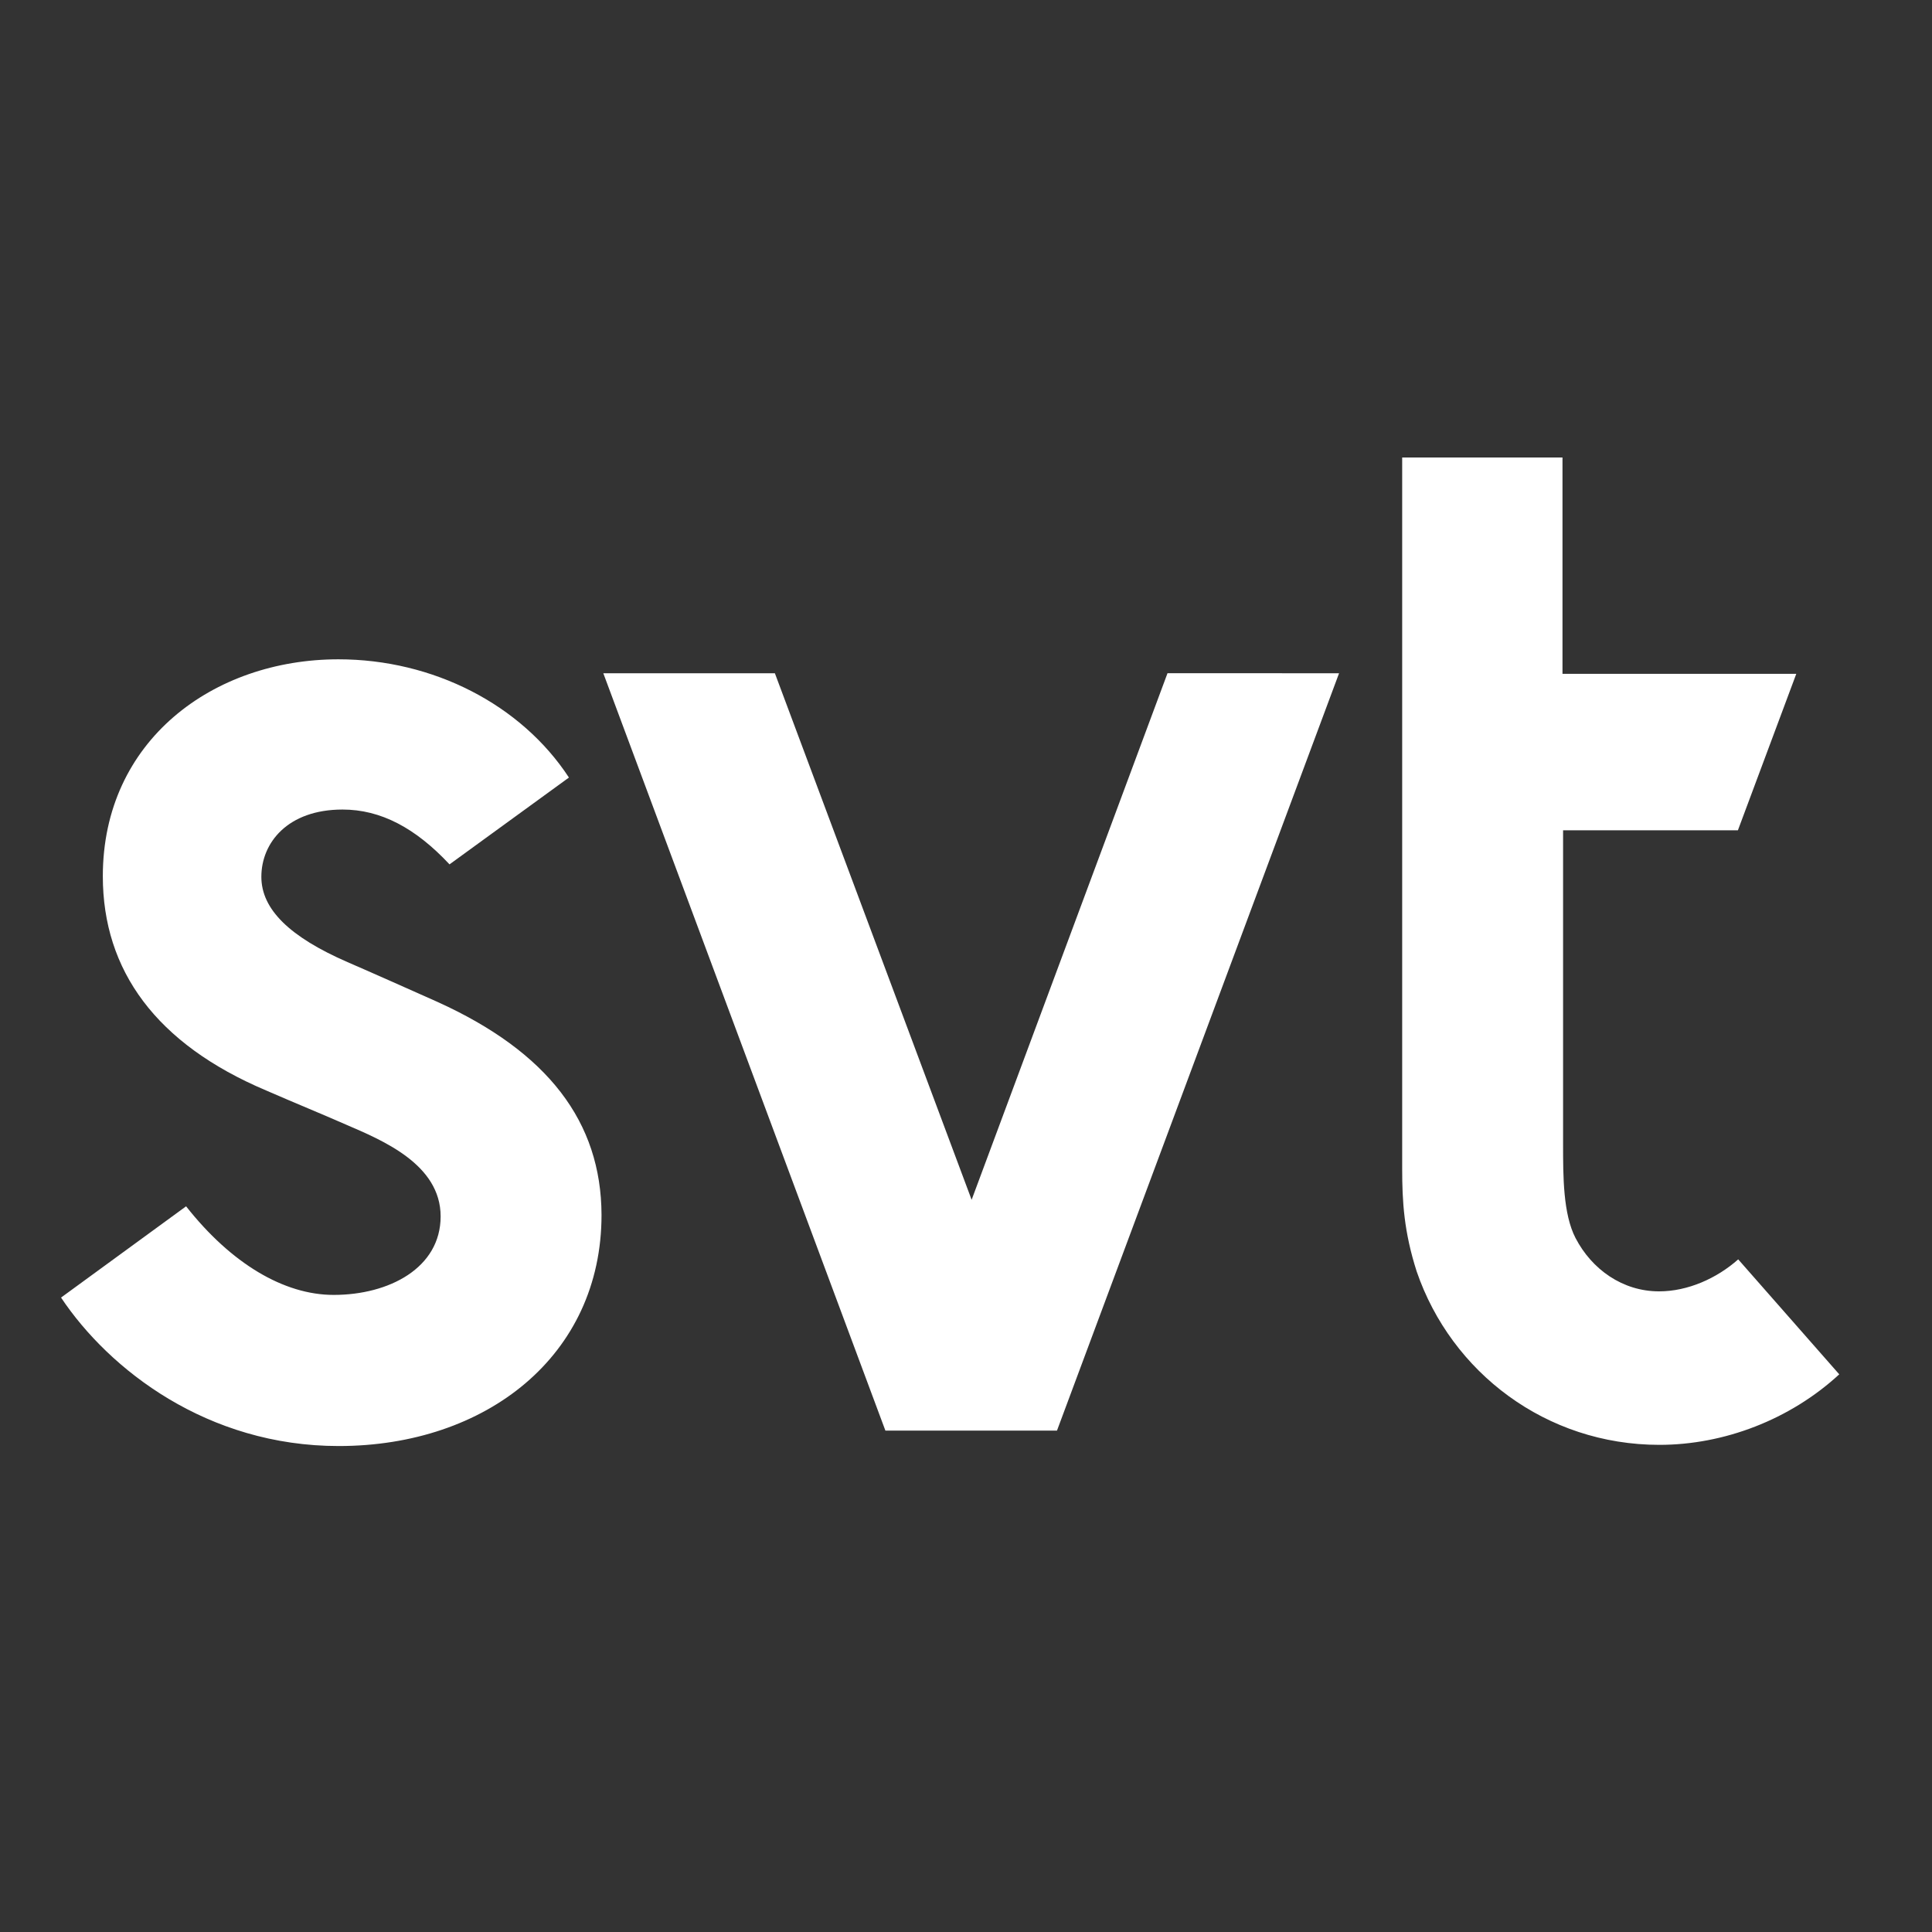  <svg
            xmlns="http://www.w3.org/2000/svg"
            xmlSpace="preserve"
            viewBox="0 0 652 652"
            height="50"
            width="50"
          >
            <rect x="0" y="0" width="652" height="652" fill="#333333" stroke="none"/>
            <path
              fill="#fff"
              d="m327.9 404.9-66.4-177.7h-57.9l95.2 255.6h57.9l95.2-255.6H394l-66.1 177.7zm-180.3-66.8c-5.1-2.3-26.3-11.7-30.3-13.4-19.5-8.5-29.1-17.8-29.1-28.8 0-11.5 8.9-22.7 27.4-22.7 12.9 0 24.6 6.2 36.1 18.5l40.3-29.3c-16.1-24.6-45.8-39.9-77.8-39.9-42.2 0-79.5 27.4-79.5 73.2 0 31.8 18 56.6 55.1 72.3 10.8 4.7 18.5 7.8 26.9 11.5 12.3 5.3 32 13.4 32 31 0 17.4-17.4 26.5-36.1 26.5-16.8 0-34.6-10.6-49.8-29.9l-42.2 30.8C36.9 462.3 70 488 114.3 488c49.8 0 88.7-30.5 88.7-78-.1-31.4-18.1-55-55.4-71.9zm412.3 97.7c-12.3 0-22.7-7.4-28.2-18-4.2-8.1-4.2-20.8-4.2-31.6v-106h59l19.7-52.8h-78.9v-73h-54.1v240.1c0 11 .6 21.2 4.9 34.6 11.7 34.1 43.7 58.5 81.9 58.5 21.8 0 44.1-8.5 60.7-23.8L586.6 425c-7.2 6.4-17 10.8-26.7 10.8z"
            />
          </svg>